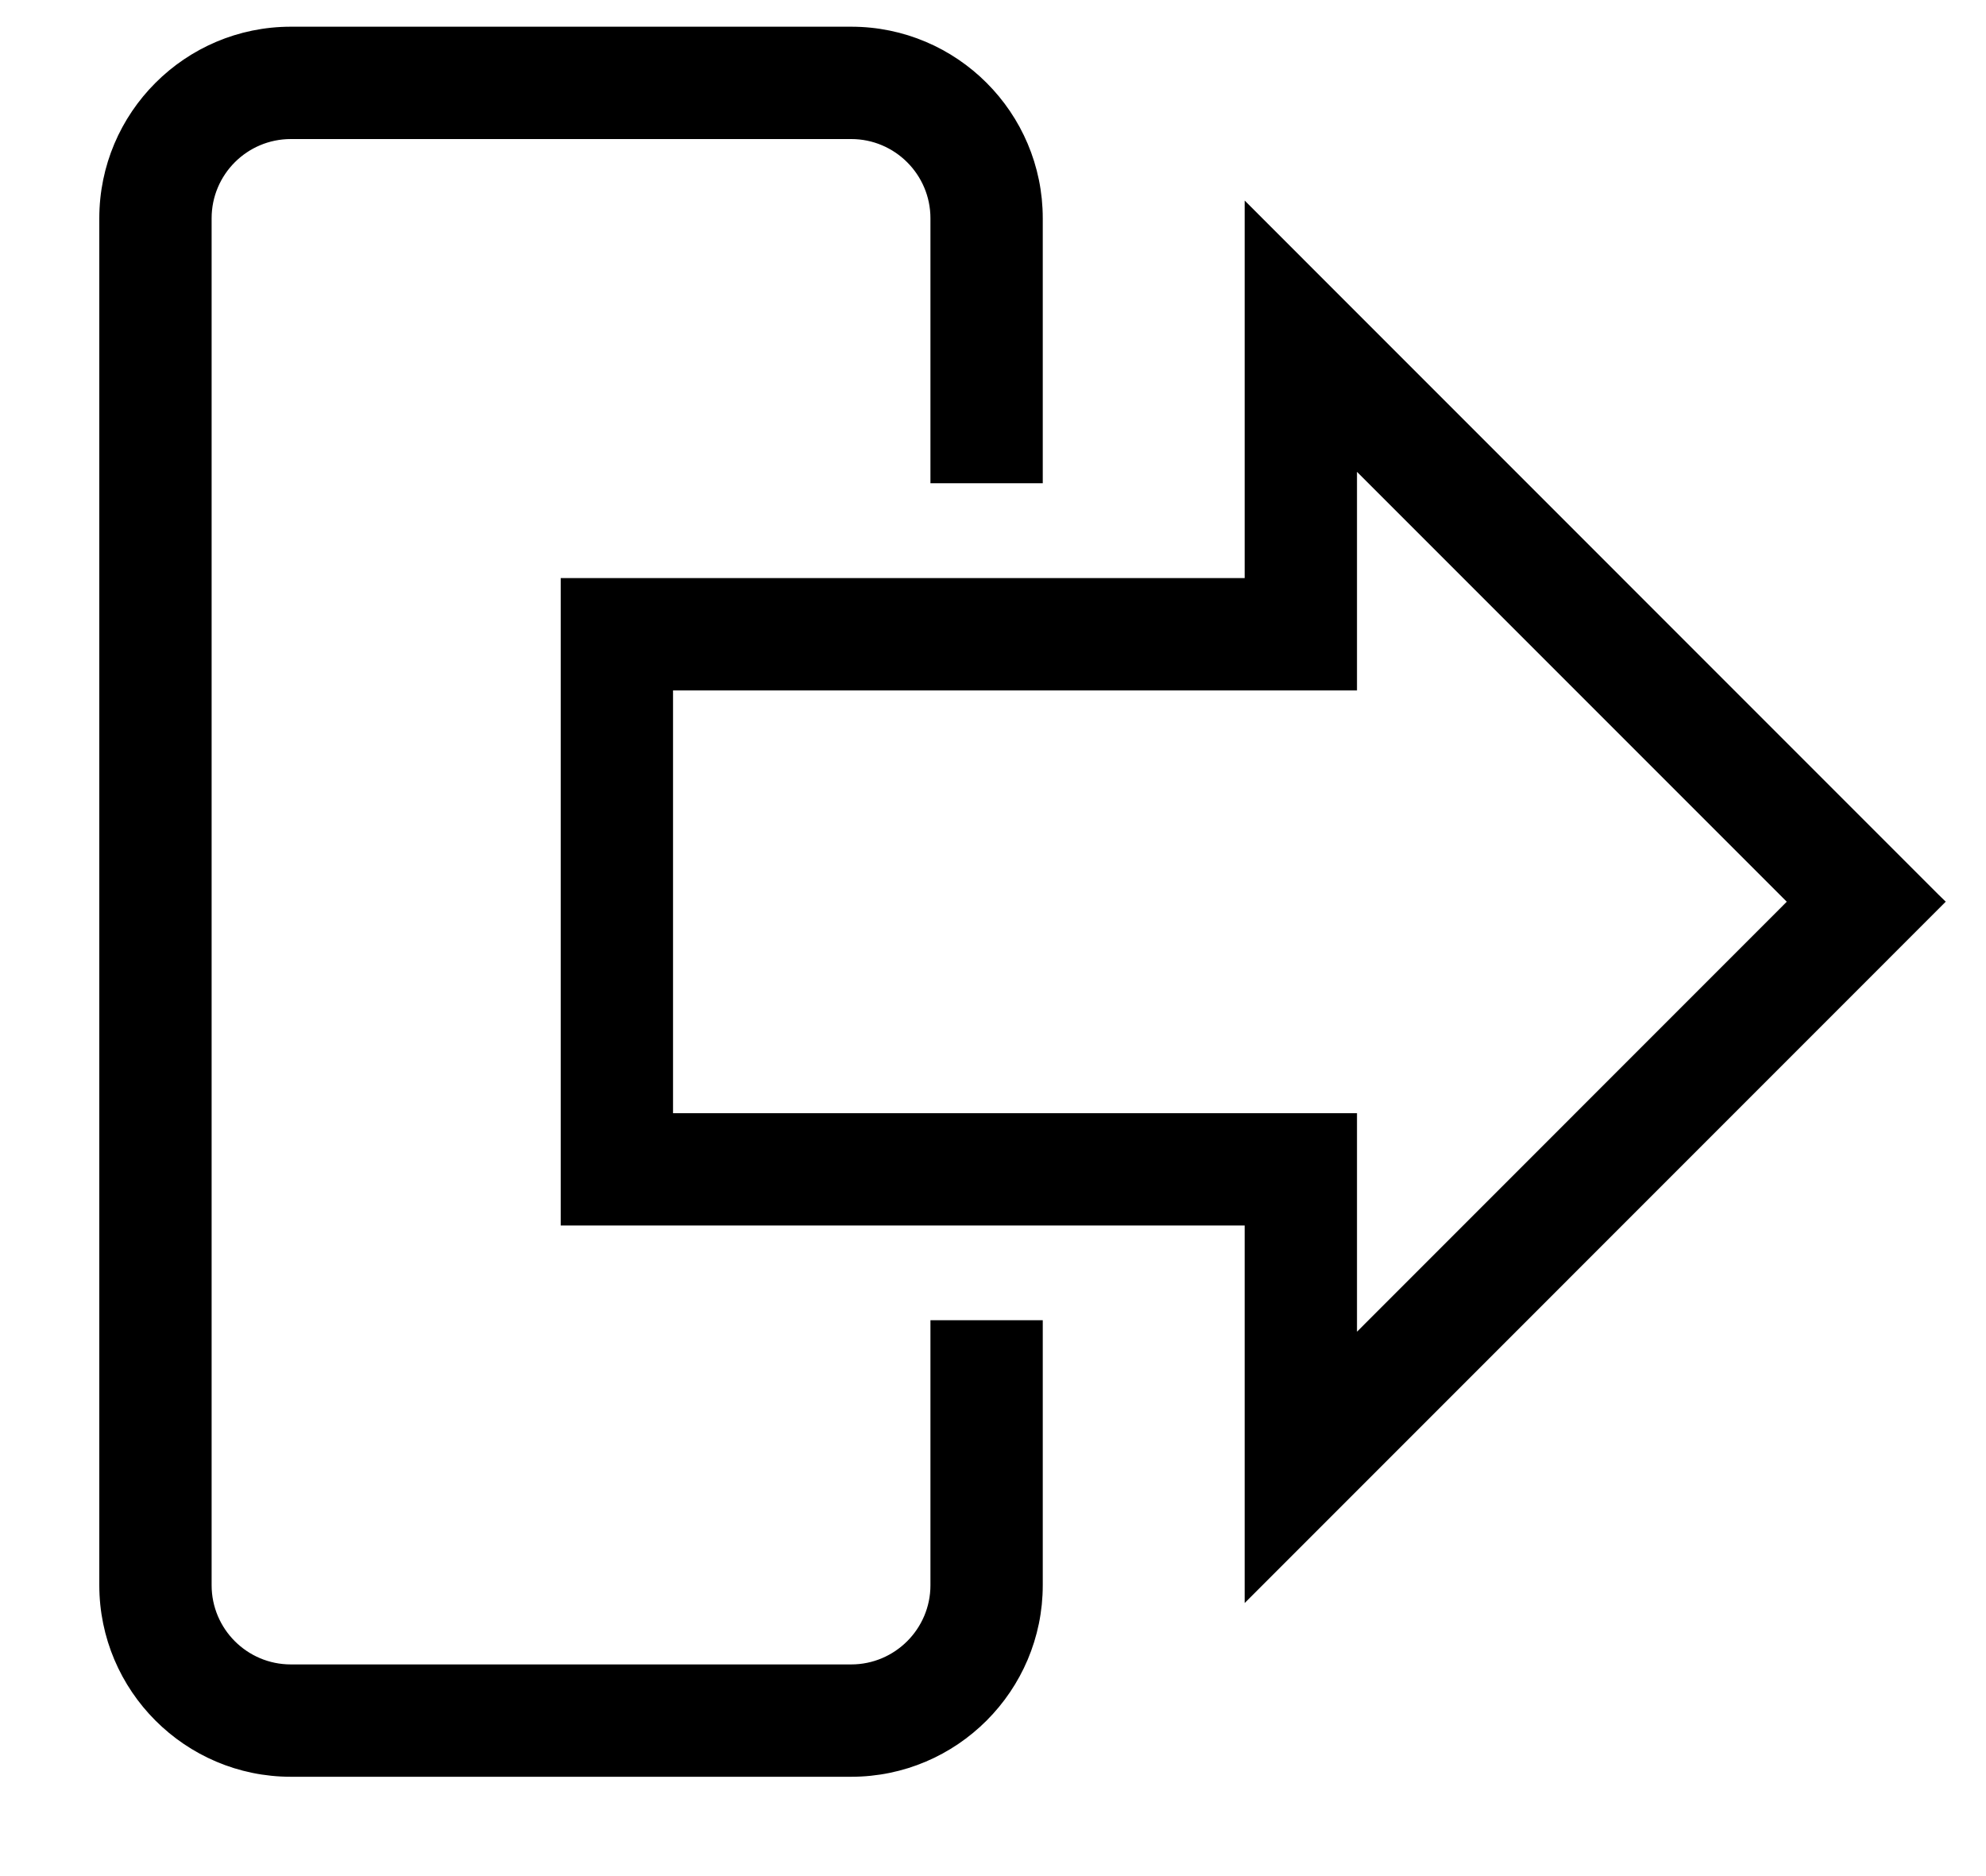 <svg width="18" height="17" viewBox="0 0 18 17" fill="none" xmlns="http://www.w3.org/2000/svg">
<path d="M8.533 12.013L8.483 12.013V12.063V14.364C8.483 14.788 8.138 15.132 7.715 15.132H2.636C2.212 15.132 1.868 14.788 1.868 14.364V1.978C1.868 1.554 2.212 1.21 2.636 1.21H7.715C8.138 1.21 8.483 1.554 8.483 1.978V4.279V4.329H8.533H8.942H9.351H9.401V4.279V1.978C9.401 1.048 8.645 0.292 7.715 0.292H2.636C1.706 0.292 0.95 1.048 0.95 1.978V14.364C0.95 15.293 1.706 16.05 2.636 16.05H7.715C8.645 16.05 9.401 15.293 9.401 14.364V12.063V12.013H9.351H8.942H8.942L8.533 12.013Z" fill="black" stroke="black" stroke-width="0.1"/>
<path d="M17.528 8.207L17.564 8.171L17.528 8.136L11.417 2.024L11.331 1.938V2.059V5.288H8.942H5.182H5.132V5.338V11.005V11.055H5.182H8.942H11.331V14.284V14.405L11.417 14.319L17.528 8.207ZM16.265 8.171L12.249 12.188V10.187V10.137H12.199H6.05V6.206H12.199H12.249V6.156V4.155L16.265 8.171Z" fill="black" stroke="black" stroke-width="0.1"/>
</svg>
